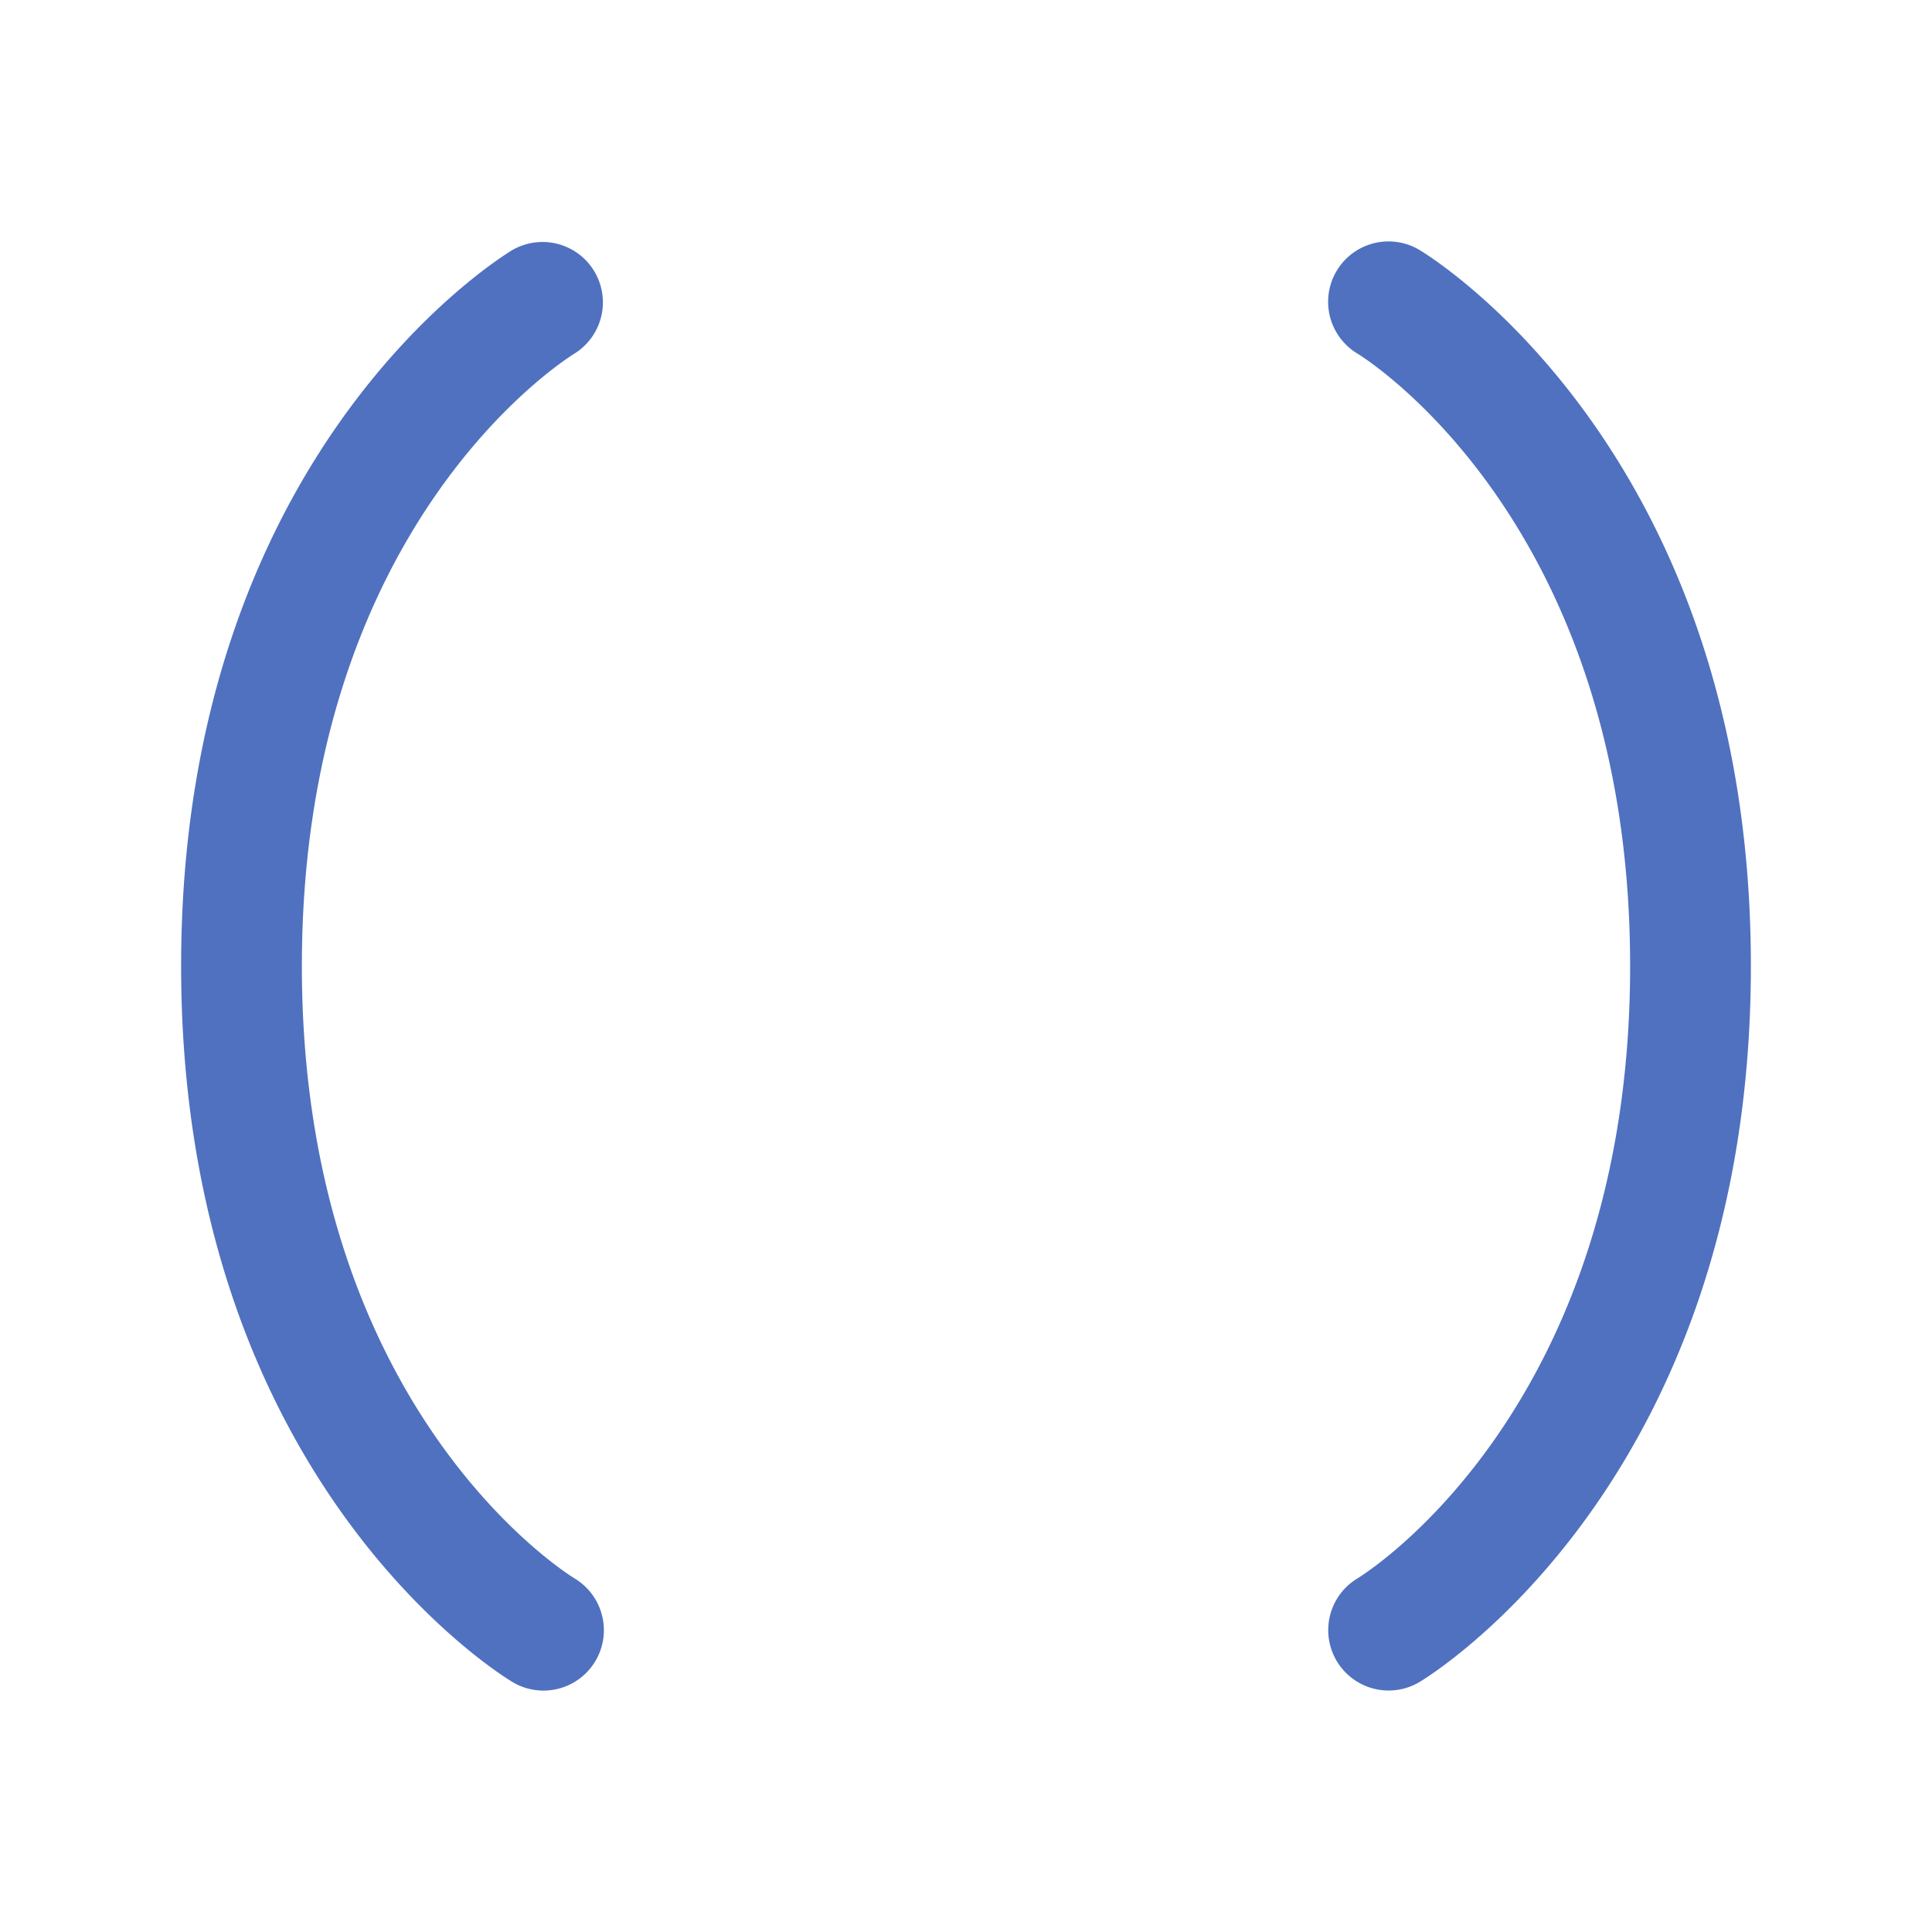 <svg xmlns="http://www.w3.org/2000/svg" viewBox="0 0 256 256" fill="#4F71BF"><path d="M40,128c0,58.29,34.67,80.25,36.15,81.16a8,8,0,0,1-8.27,13.7C66.09,221.78,24,195.75,24,128S66.09,34.22,67.88,33.14a8,8,0,0,1,8.26,13.7C74.54,47.83,40,69.82,40,128ZM188.12,33.14a8,8,0,0,0-8.27,13.7C181.33,47.75,216,69.71,216,128s-34.67,80.25-36.12,81.14a8,8,0,0,0,8.24,13.72C189.91,221.78,232,195.75,232,128S189.91,34.22,188.12,33.14Z"/></svg>